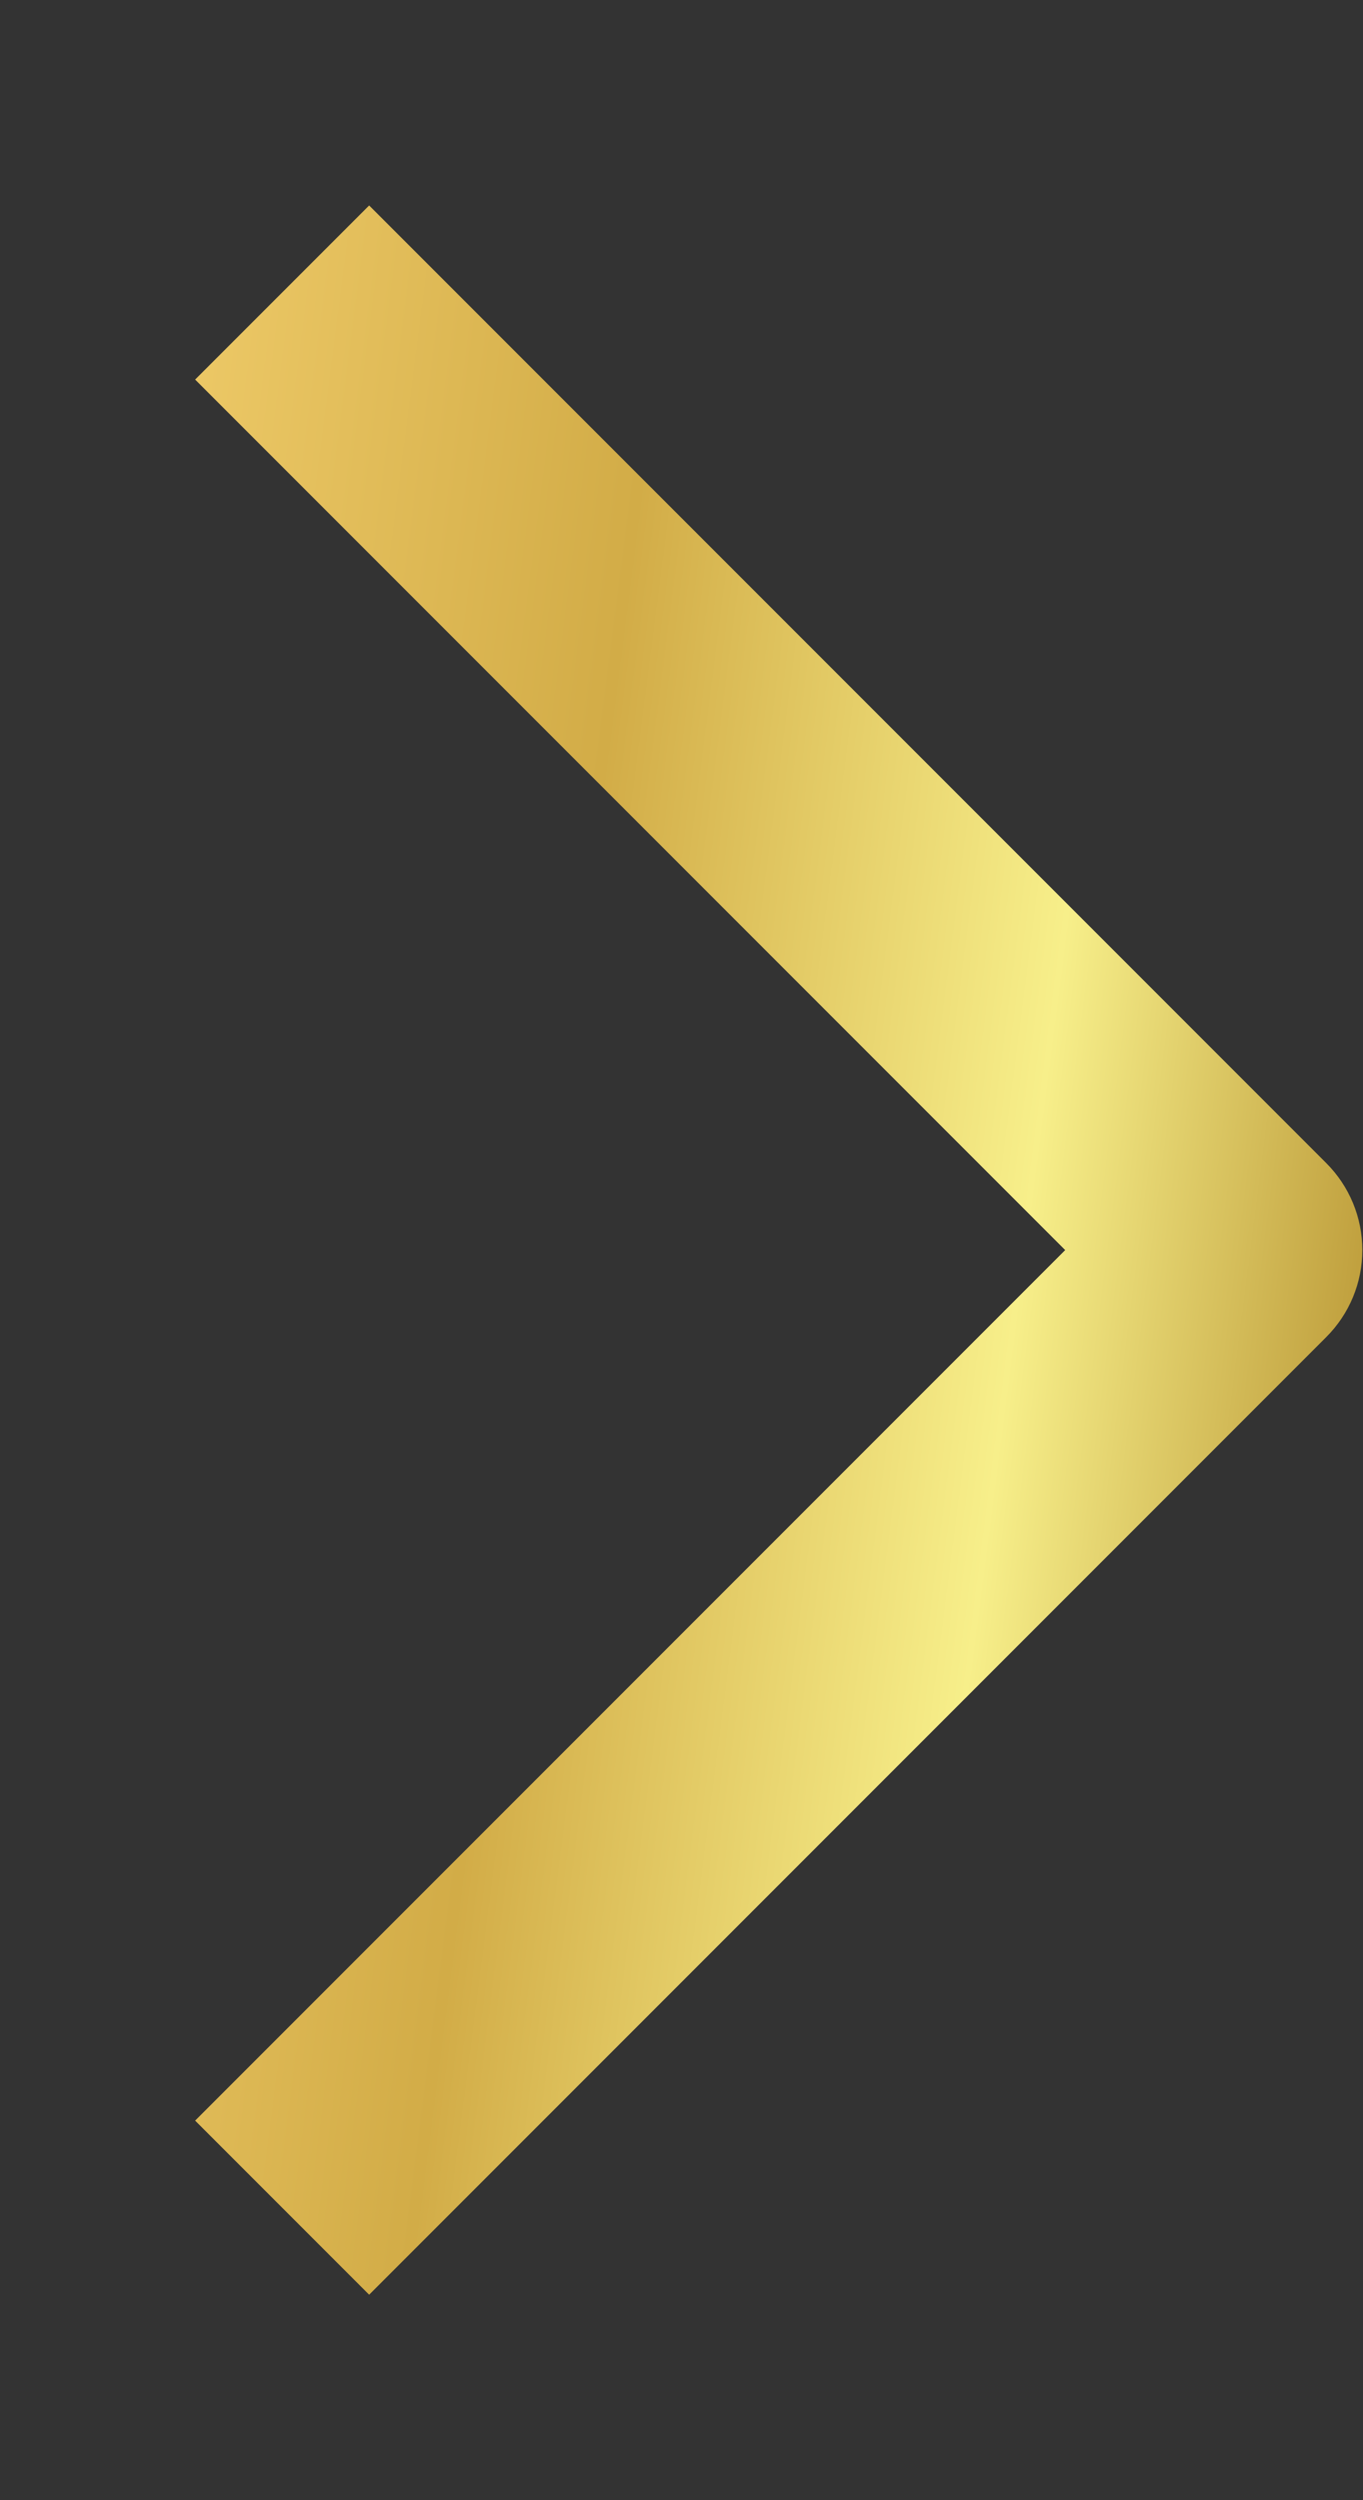 <svg width="6" height="11" viewBox="0 0 6 11" fill="none" xmlns="http://www.w3.org/2000/svg">
<rect x="0" y="0" width="6" height="11" fill="#333333" stroke="none"/>
<path fill-rule="evenodd" clip-rule="evenodd" d="M4.689 5.5L0.859 1.67L1.625 0.904L5.838 5.117C5.94 5.219 5.997 5.356 5.997 5.5C5.997 5.644 5.94 5.781 5.838 5.883L1.625 10.096L0.859 9.33L4.689 5.5Z" fill="url(#paint0_linear_453_1621)"/>
<defs>
<linearGradient id="paint0_linear_453_1621" x1="5.997" y1="10.096" x2="-0.225" y2="9.292" gradientUnits="userSpaceOnUse">
<stop offset="0.015" stop-color="#AE8625"/>
<stop offset="0.33" stop-color="#F7EF8A"/>
<stop offset="0.665" stop-color="#D2AC47"/>
<stop offset="1" stop-color="#EDC967"/>
</linearGradient>
</defs>
</svg>

